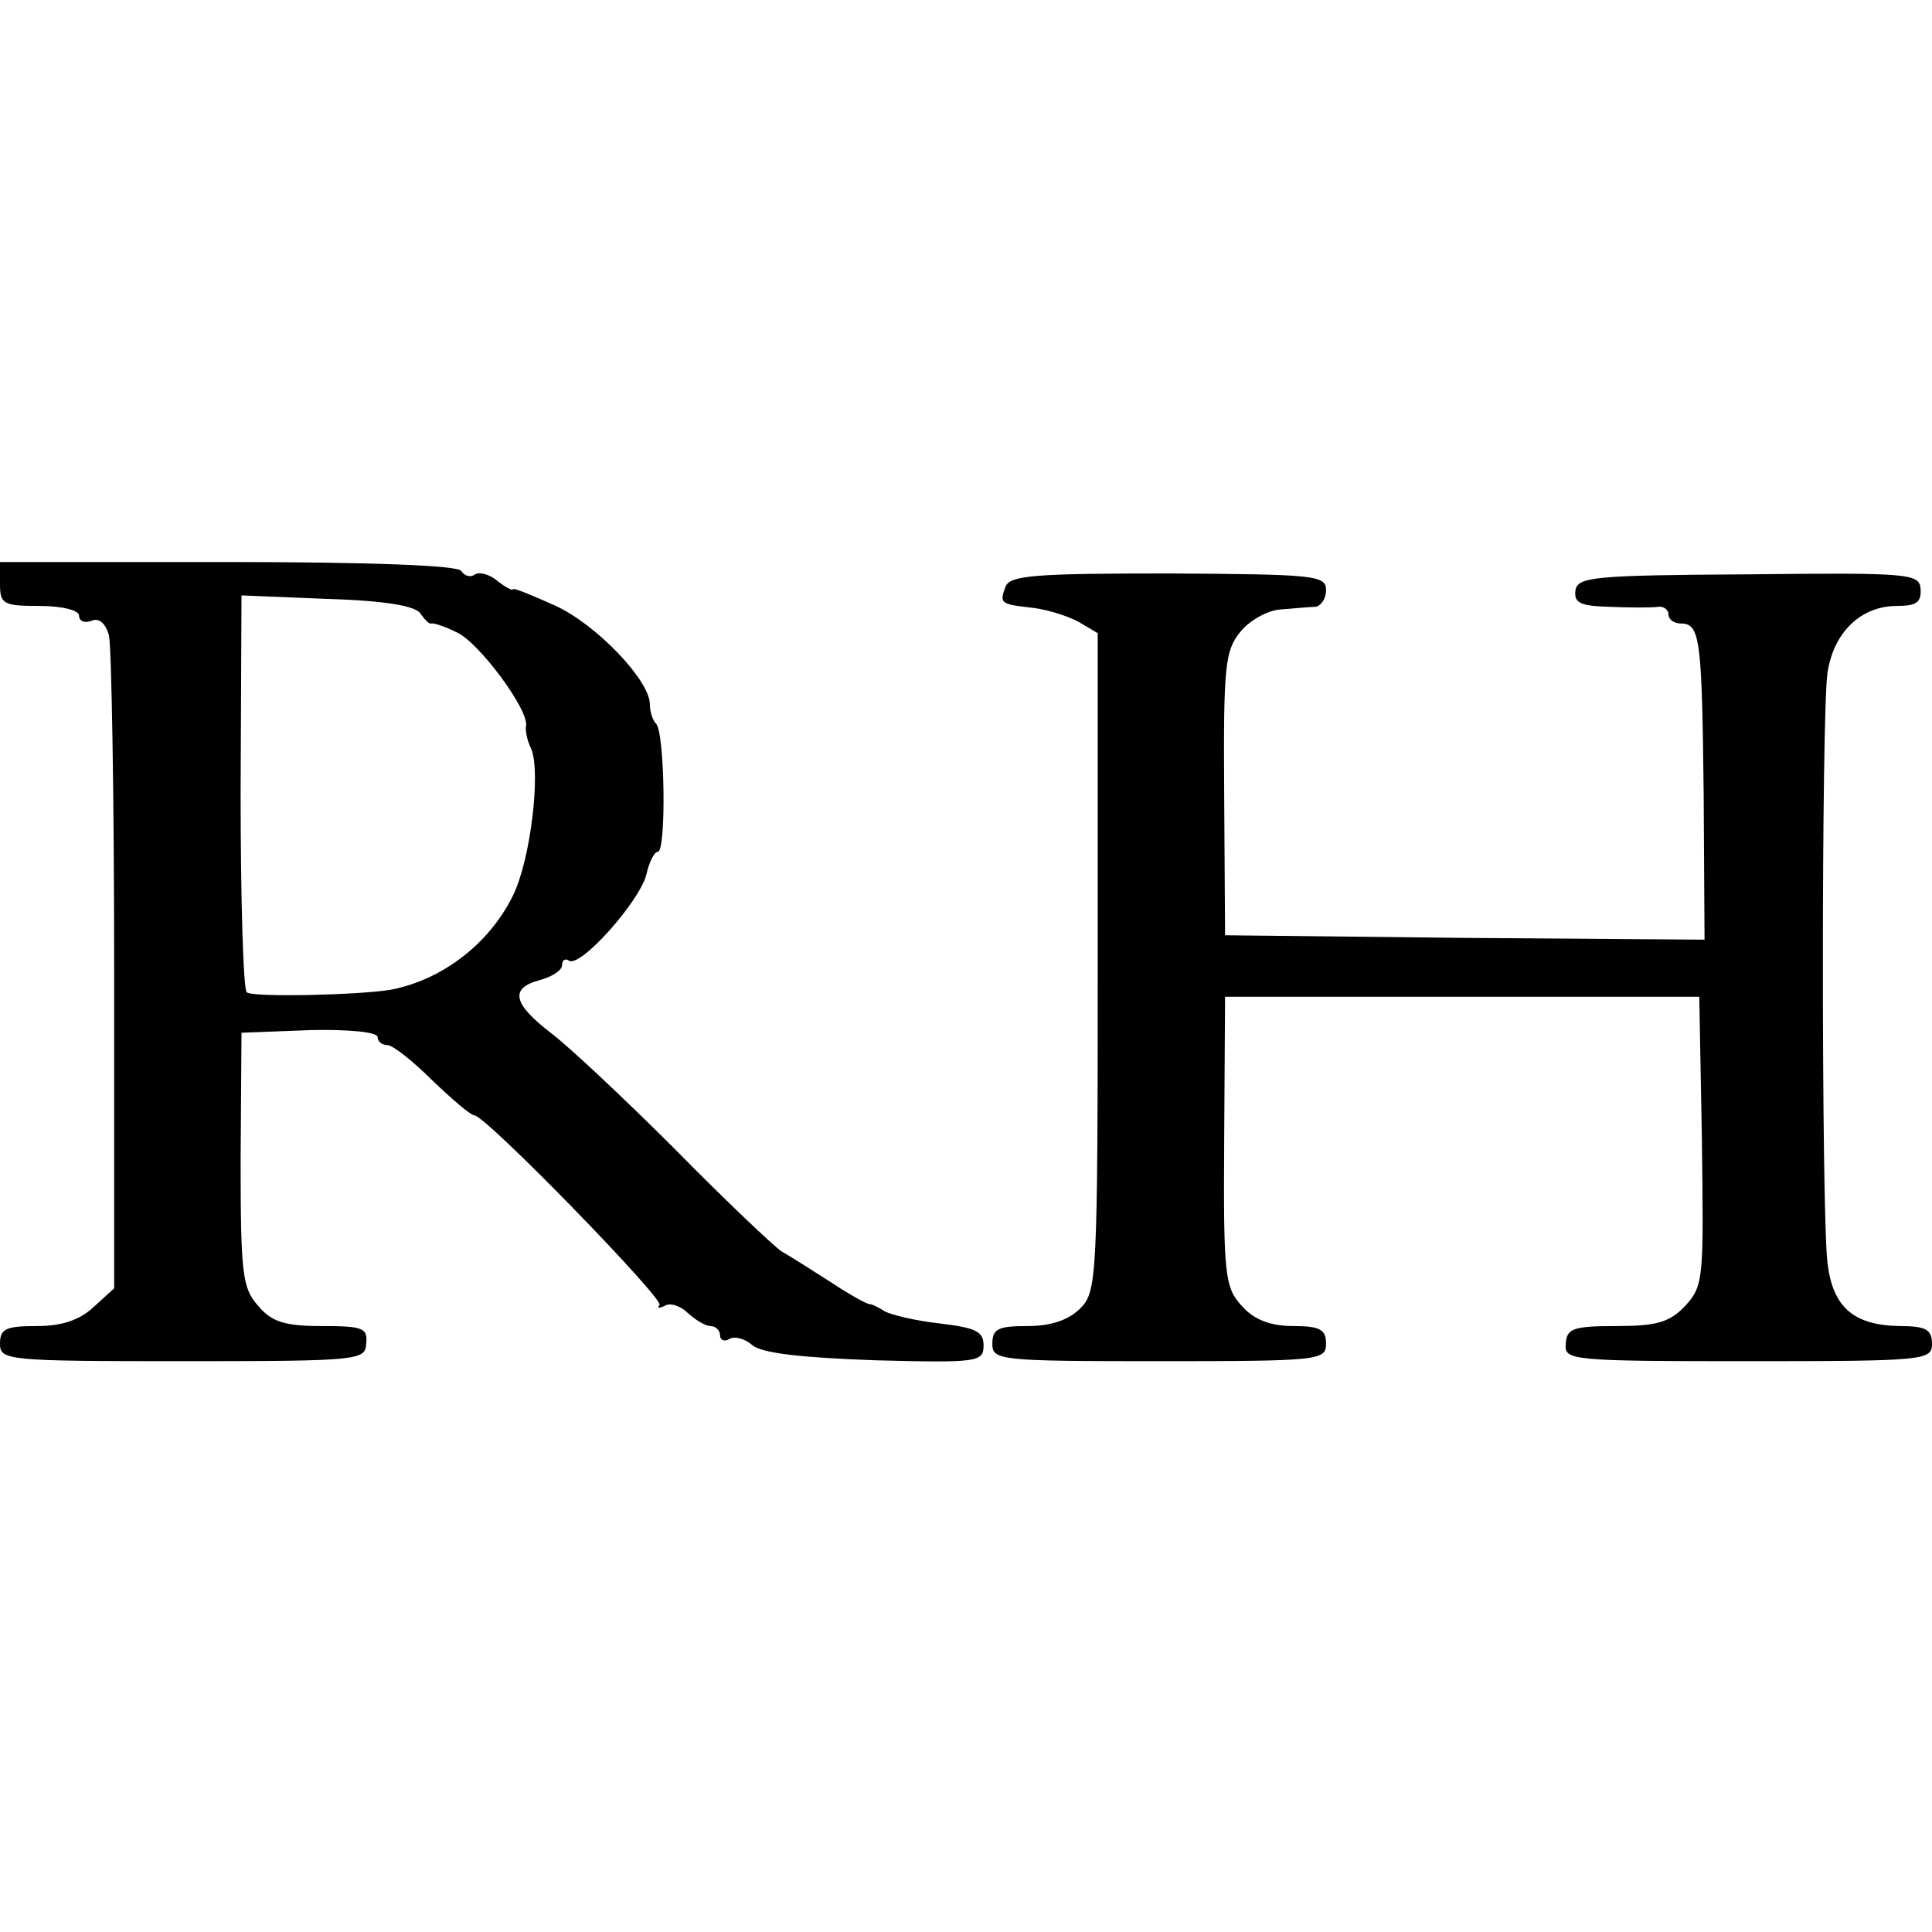 <?xml version="1.0" standalone="no"?>
<!DOCTYPE svg PUBLIC "-//W3C//DTD SVG 20010904//EN"
 "http://www.w3.org/TR/2001/REC-SVG-20010904/DTD/svg10.dtd">
<svg version="1.0" xmlns="http://www.w3.org/2000/svg"
 width="220pt" height="220pt" viewBox="0 0 220 220"
 preserveAspectRatio="xMidYMid meet">
<g transform="translate(0,220) scale(0.1,-0.1)"
fill="#000000" stroke="none">
<path d="M0 1535 c0 -23 4 -25 45 -25 26 0 45 -5 45 -11 0 -6 6 -9 14 -6 9 4
16 -3 20 -16 3 -12 6 -184 6 -383 l0 -361 -23 -21 c-16 -15 -36 -22 -65 -22
-35 0 -42 -3 -42 -20 0 -19 7 -20 208 -20 201 0 208 1 209 20 2 18 -4 20 -51
20 -42 0 -57 5 -72 23 -18 20 -20 36 -20 167 l1 144 78 3 c42 1 77 -2 77 -8 0
-5 5 -9 11 -9 6 0 29 -18 51 -40 23 -22 44 -40 48 -40 13 0 217 -210 211 -216
-3 -4 -1 -4 6 -1 6 4 18 0 26 -8 9 -8 20 -15 26 -15 6 0 11 -5 11 -11 0 -5 5
-7 10 -4 6 4 18 1 27 -7 11 -9 56 -14 140 -17 117 -3 123 -2 123 17 0 16 -9
20 -50 25 -28 3 -56 10 -63 14 -6 4 -14 8 -17 8 -3 0 -23 11 -44 25 -22 14
-47 30 -56 35 -9 6 -64 58 -121 116 -58 58 -122 118 -142 133 -43 33 -47 51
-12 60 14 4 25 11 25 17 0 6 4 8 8 5 13 -8 80 67 88 98 3 14 9 26 13 26 10 0
8 137 -2 146 -4 4 -7 14 -7 22 0 27 -60 90 -107 112 -27 12 -48 21 -49 19 0
-2 -8 2 -17 9 -9 8 -21 11 -26 8 -5 -4 -12 -2 -16 4 -4 6 -101 10 -266 10
l-259 0 0 -25z m479 -34 c5 -7 10 -12 12 -11 2 1 15 -3 29 -10 25 -11 83 -89
79 -107 -1 -4 1 -16 6 -26 11 -27 -1 -127 -21 -167 -27 -55 -81 -96 -139 -107
-35 -6 -156 -9 -164 -3 -4 3 -7 106 -7 229 l1 223 98 -4 c66 -2 101 -8 106
-17z"/>
<path d="M1145 1532 c-7 -19 -6 -20 30 -24 17 -2 40 -9 53 -16 l22 -13 0 -374
c0 -362 -1 -376 -20 -395 -13 -13 -33 -20 -60 -20 -33 0 -40 -3 -40 -20 0 -19
7 -20 190 -20 183 0 190 1 190 20 0 16 -7 20 -37 20 -26 0 -45 7 -59 23 -19
21 -21 33 -20 187 l1 165 270 0 270 0 3 -164 c2 -157 2 -165 -19 -188 -18 -19
-33 -23 -79 -23 -49 0 -56 -3 -57 -20 -2 -19 4 -20 208 -20 202 0 209 1 209
20 0 16 -7 20 -37 20 -52 1 -76 21 -82 72 -7 58 -7 623 0 672 7 46 38 76 79
76 22 0 28 4 27 19 -1 18 -12 19 -196 17 -177 -1 -194 -3 -197 -18 -2 -15 6
-18 39 -19 23 -1 48 -1 55 0 6 1 12 -3 12 -9 0 -5 6 -10 14 -10 22 0 24 -17
26 -194 l1 -166 -273 2 -273 3 -1 161 c-1 145 1 163 18 184 11 14 32 25 46 26
15 1 33 3 40 3 6 1 12 9 12 19 0 17 -13 18 -179 19 -151 0 -181 -2 -186 -15z"/>
</g>
</svg>
